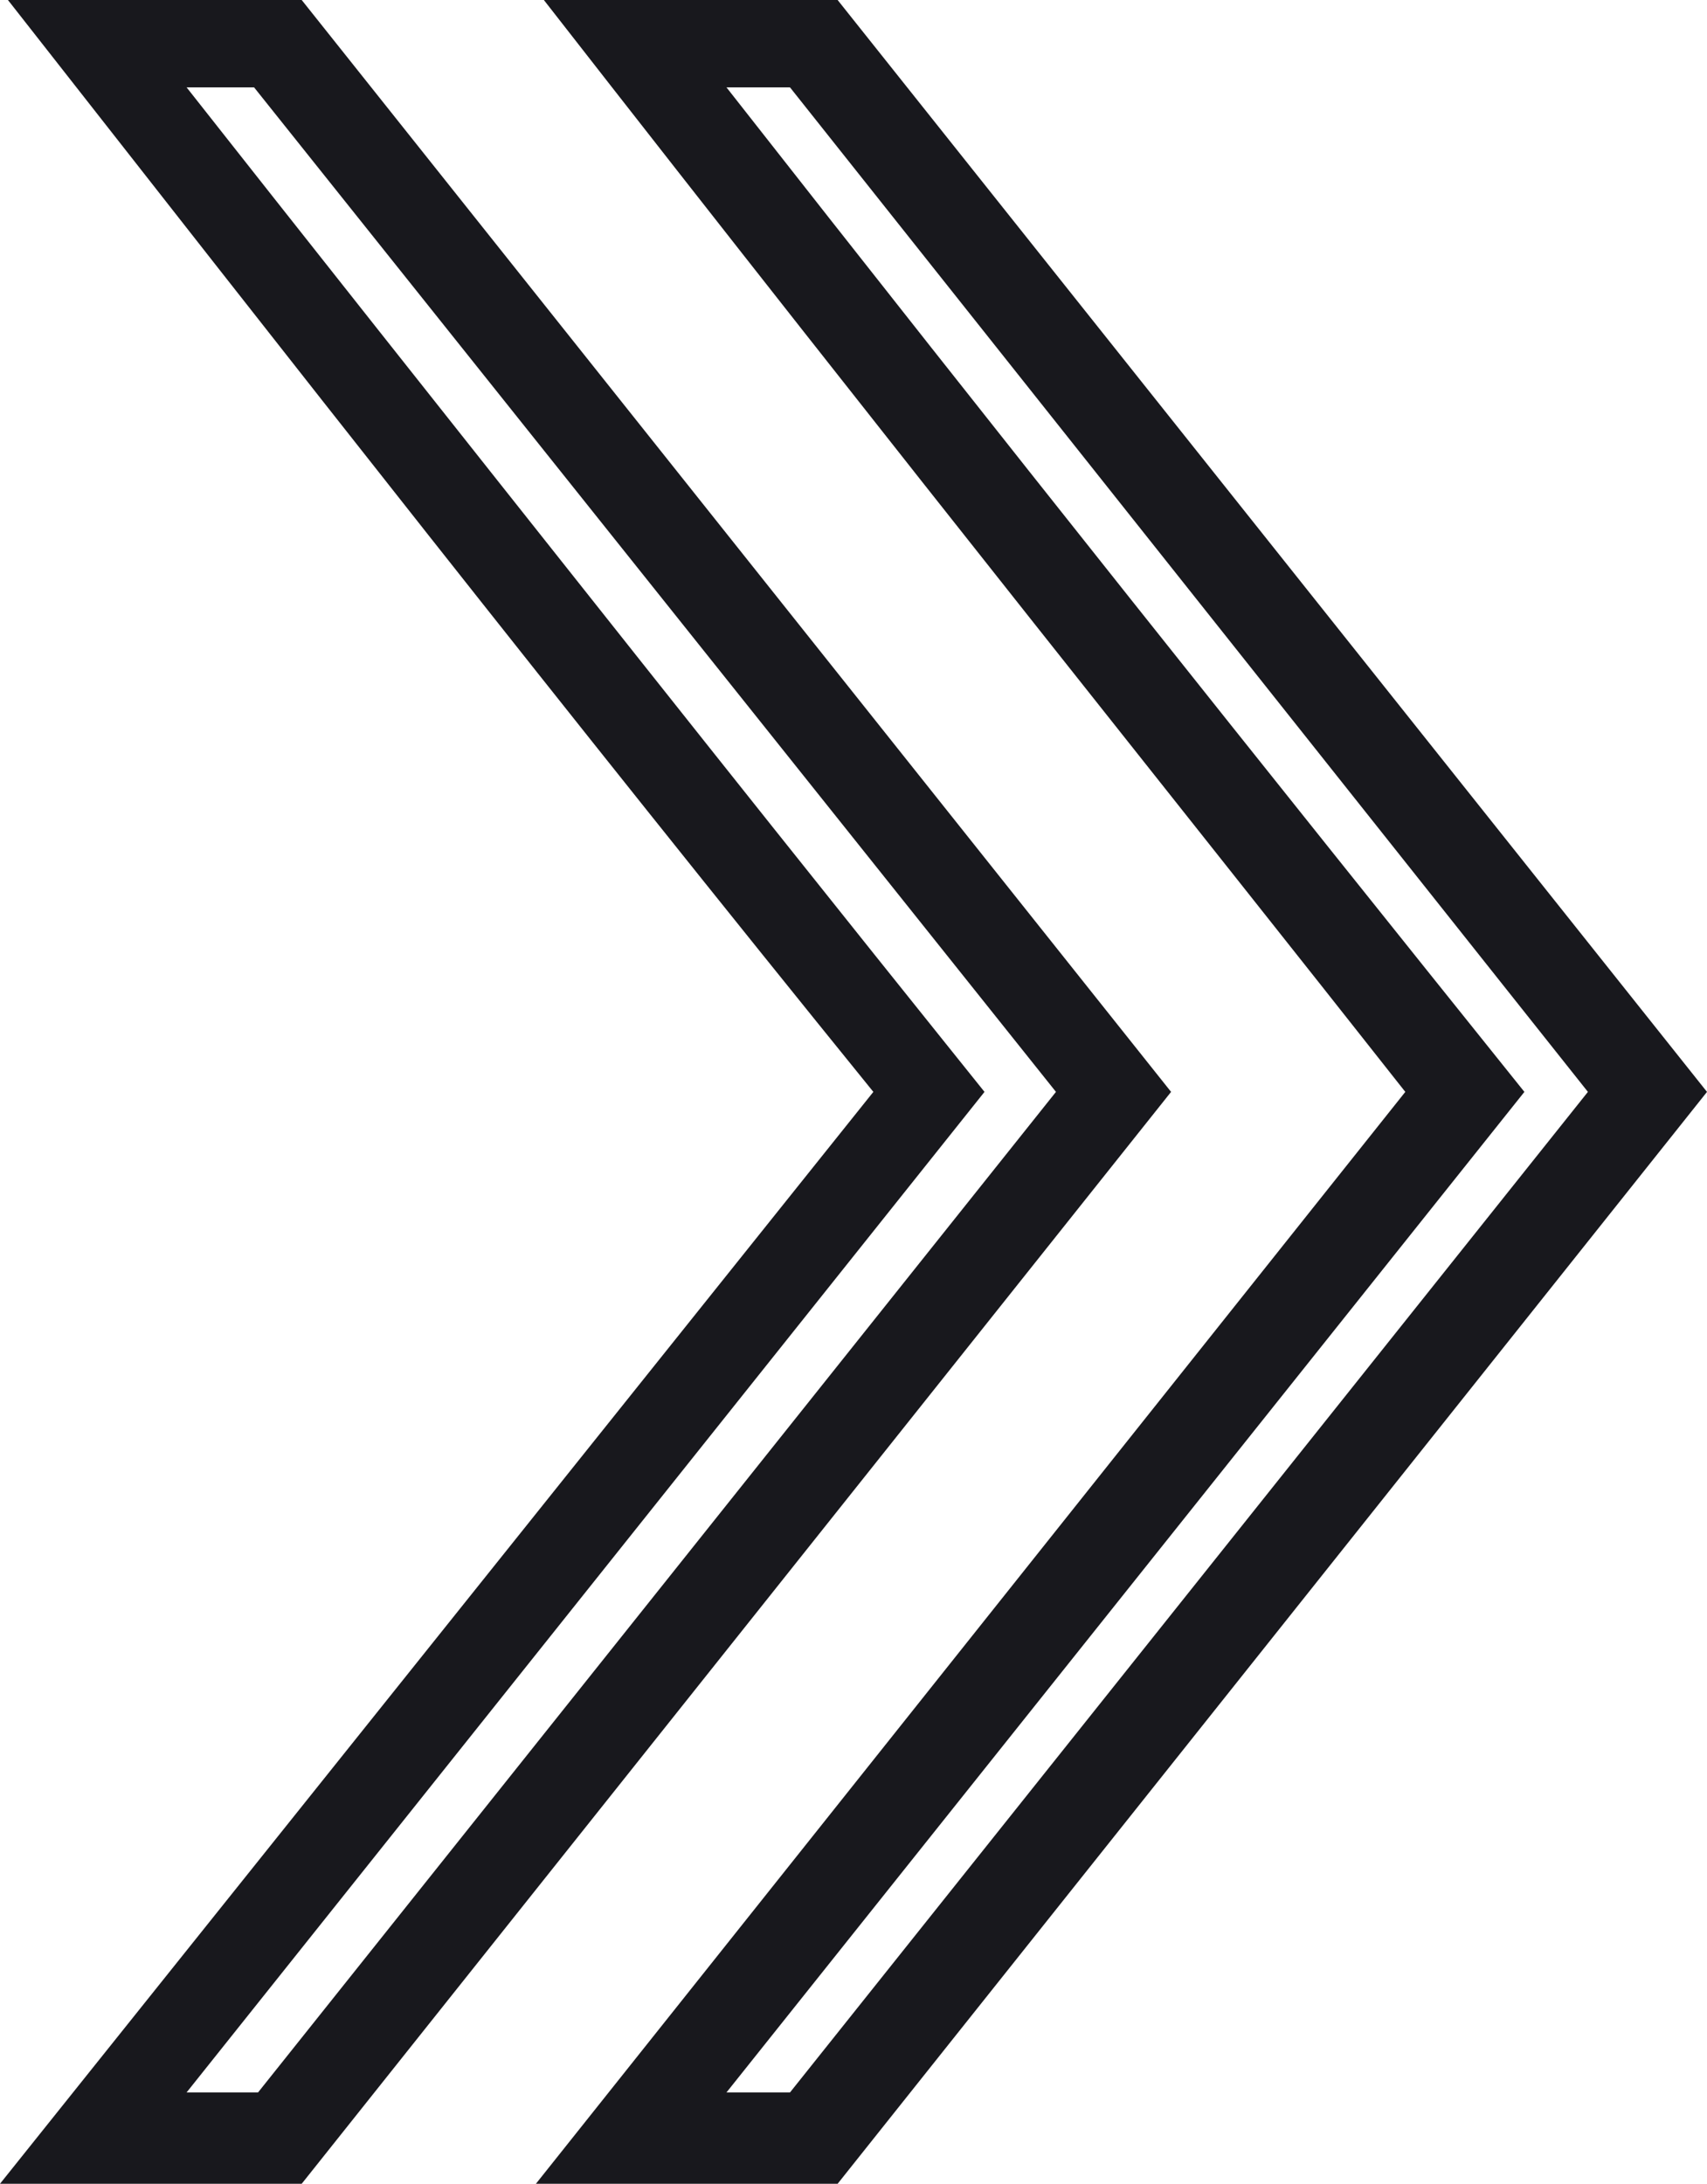 <svg xmlns="http://www.w3.org/2000/svg" width="43" height="55"><path fill="#18181D" d="M7.6 0h-7.4c6.9 8.8 14.1 18 21.8 27.5l-22 27.5h7.6l21.9-27.5-21.9-27.5zm-1.1 52.7h-1.8l20.1-25.2c-.8-1-3.7-4.6-8.7-10.9s-8.8-11.1-11.4-14.4h1.7l20.2 25.3-20.1 25.2zm14.6-52.7h-7.4c9.2 11.8 16.5 20.9 21.7 27.5l-21.9 27.5h7.6l21.9-27.5-21.9-27.5zm-1.2 52.7h-1.6l20.1-25.2c-6.5-8.1-13.2-16.5-20.1-25.3h1.6l20.1 25.3-20.1 25.2z"/></svg>
